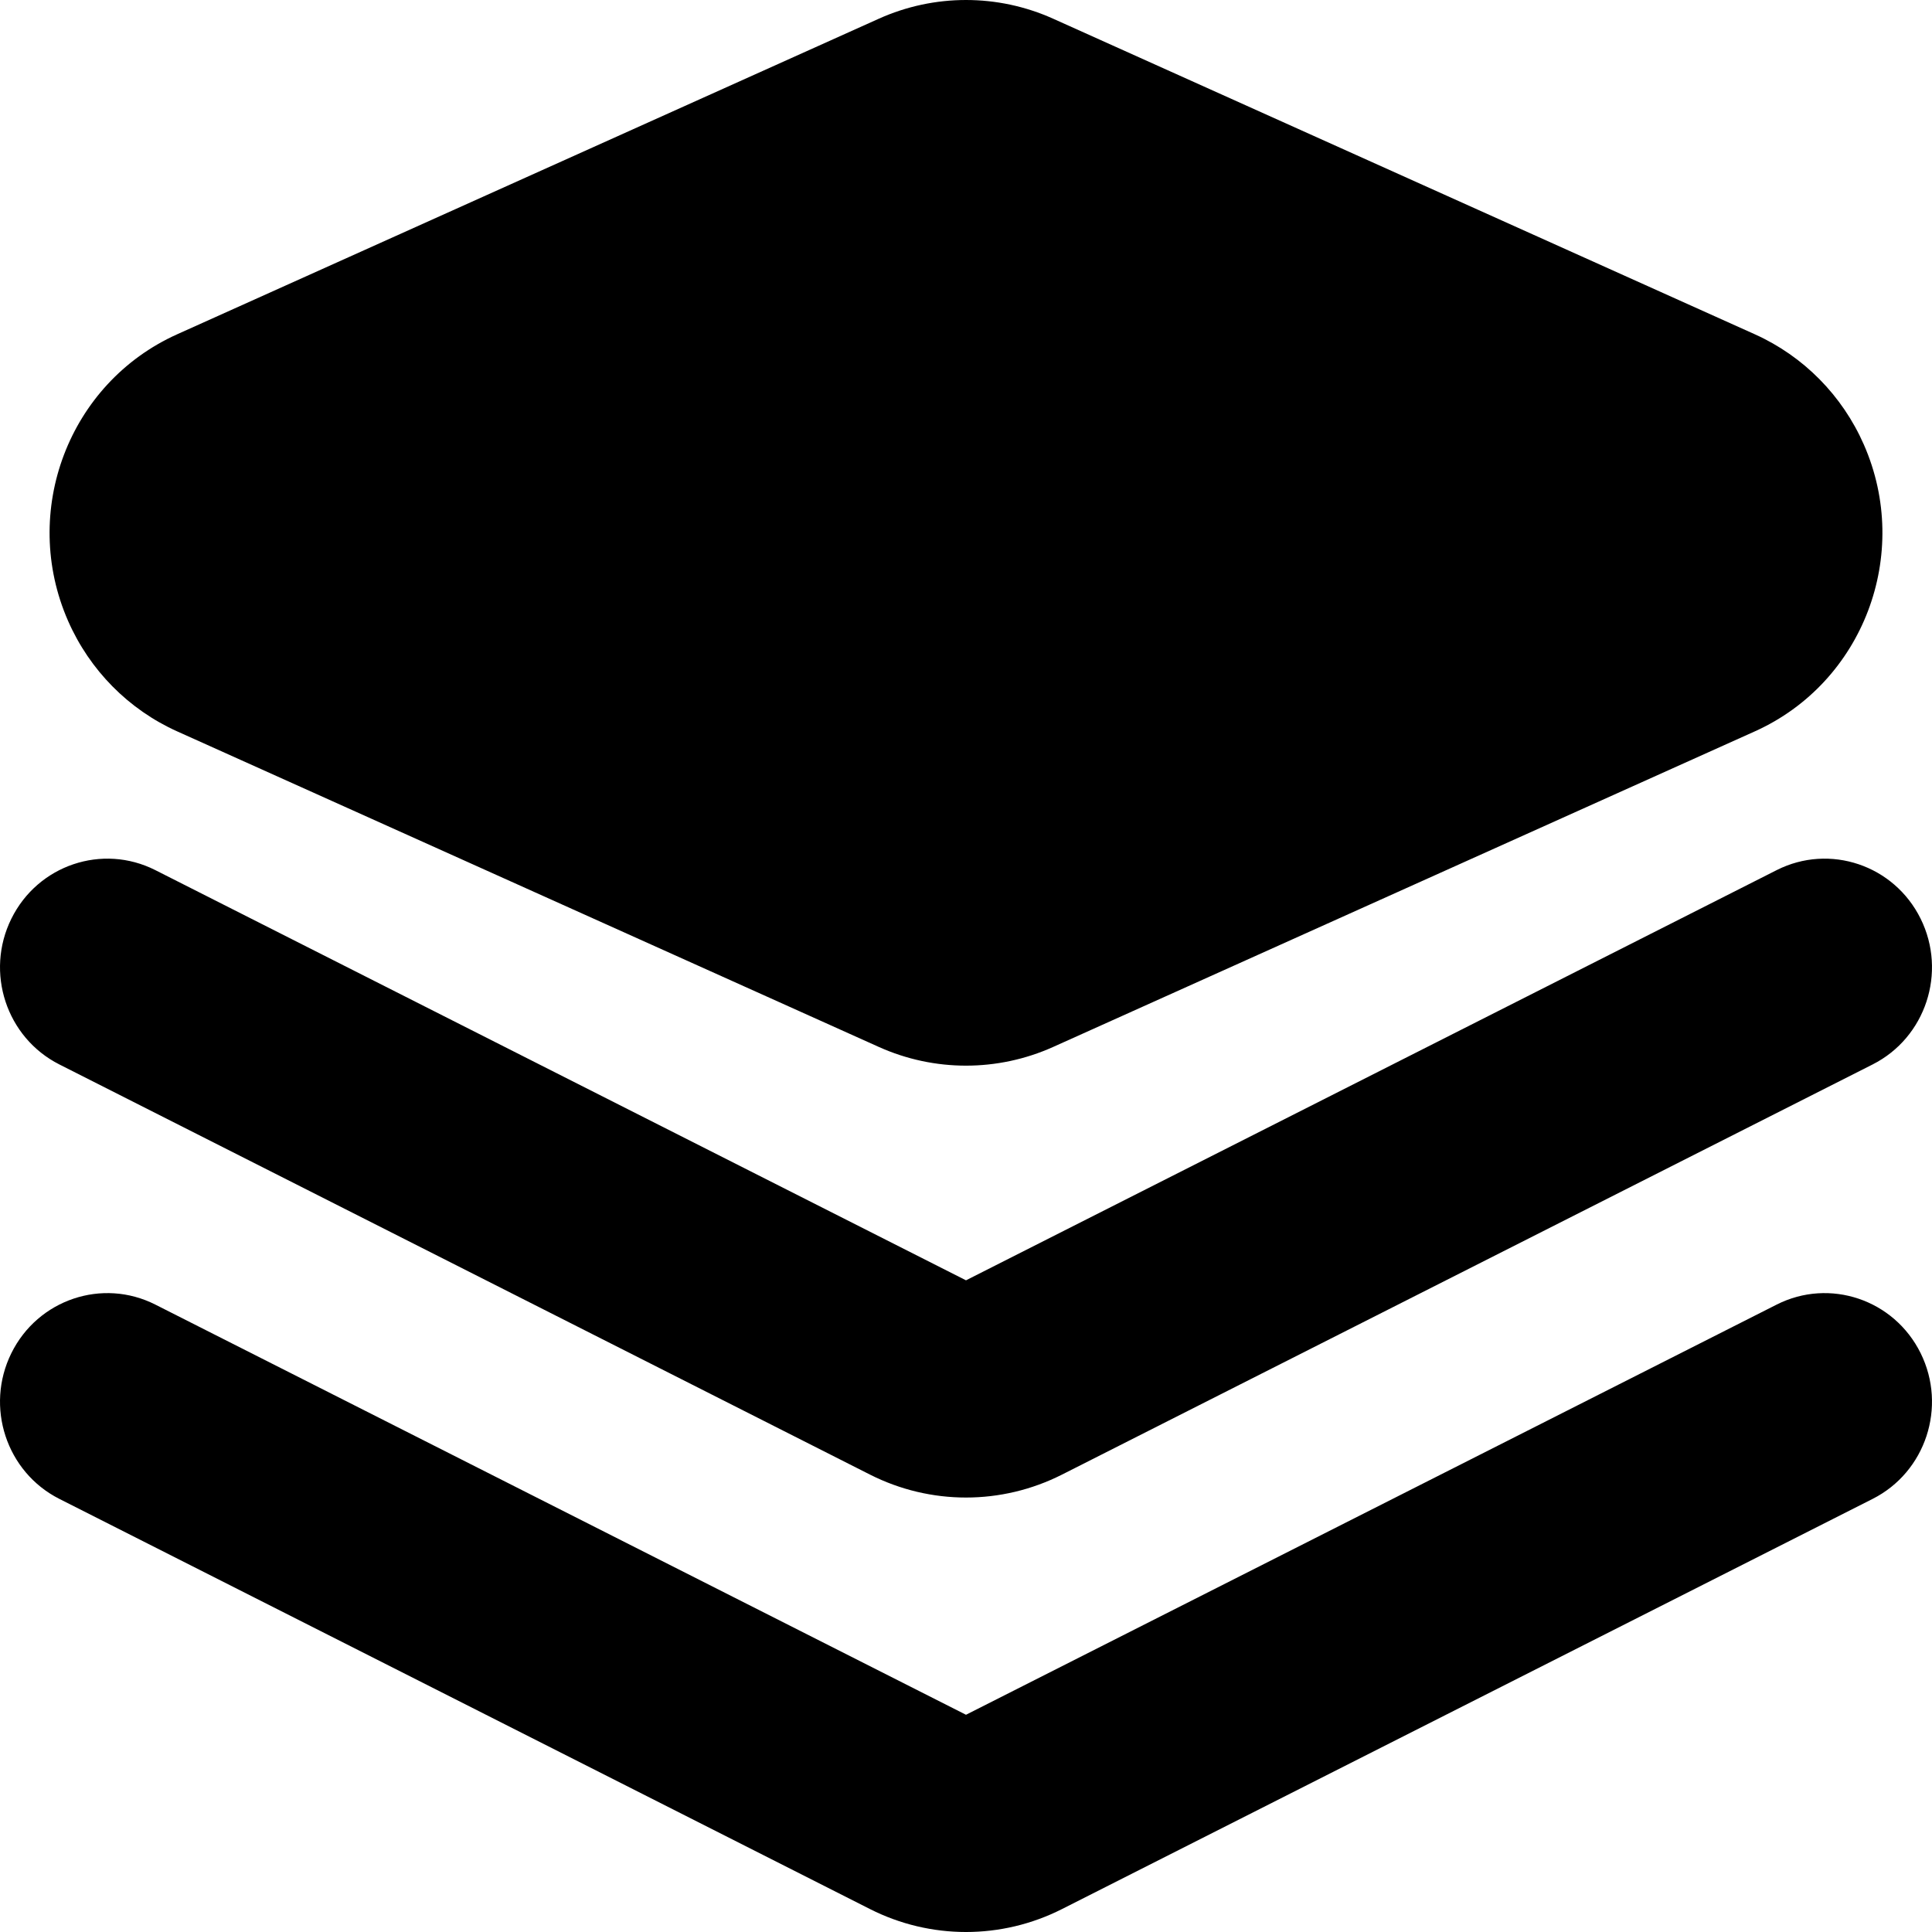 <svg width="100" height="100" viewBox="0 0 100 100" fill="none" xmlns="http://www.w3.org/2000/svg">
<path d="M99.412 70.04C100.784 72.817 99.672 76.194 96.928 77.582L54.969 98.813C51.841 100.396 48.159 100.396 45.031 98.813L3.072 77.582C0.328 76.194 -0.784 72.817 0.588 70.04C1.96 67.263 5.297 66.137 8.041 67.526L50 88.756L91.959 67.526C94.703 66.137 98.04 67.263 99.412 70.04ZM99.412 47.553C100.784 50.33 99.672 53.706 96.928 55.095L54.969 76.325C51.841 77.908 48.159 77.908 45.031 76.325L3.072 55.095C0.328 53.706 -0.784 50.33 0.588 47.553C1.96 44.775 5.297 43.65 8.041 45.038L50 66.269L91.959 45.038C94.703 43.65 98.04 44.775 99.412 47.553ZM54.513 0.969L90.833 17.304C93.346 18.435 95.356 20.469 96.473 23.013C98.966 28.687 96.44 35.332 90.833 37.854L54.513 54.189C51.64 55.481 48.36 55.481 45.487 54.189L9.167 37.854C6.654 36.723 4.644 34.689 3.527 32.146C1.034 26.471 3.56 19.826 9.167 17.304L45.487 0.969C48.36 -0.323 51.64 -0.323 54.513 0.969Z" fill="black"/>
</svg>
